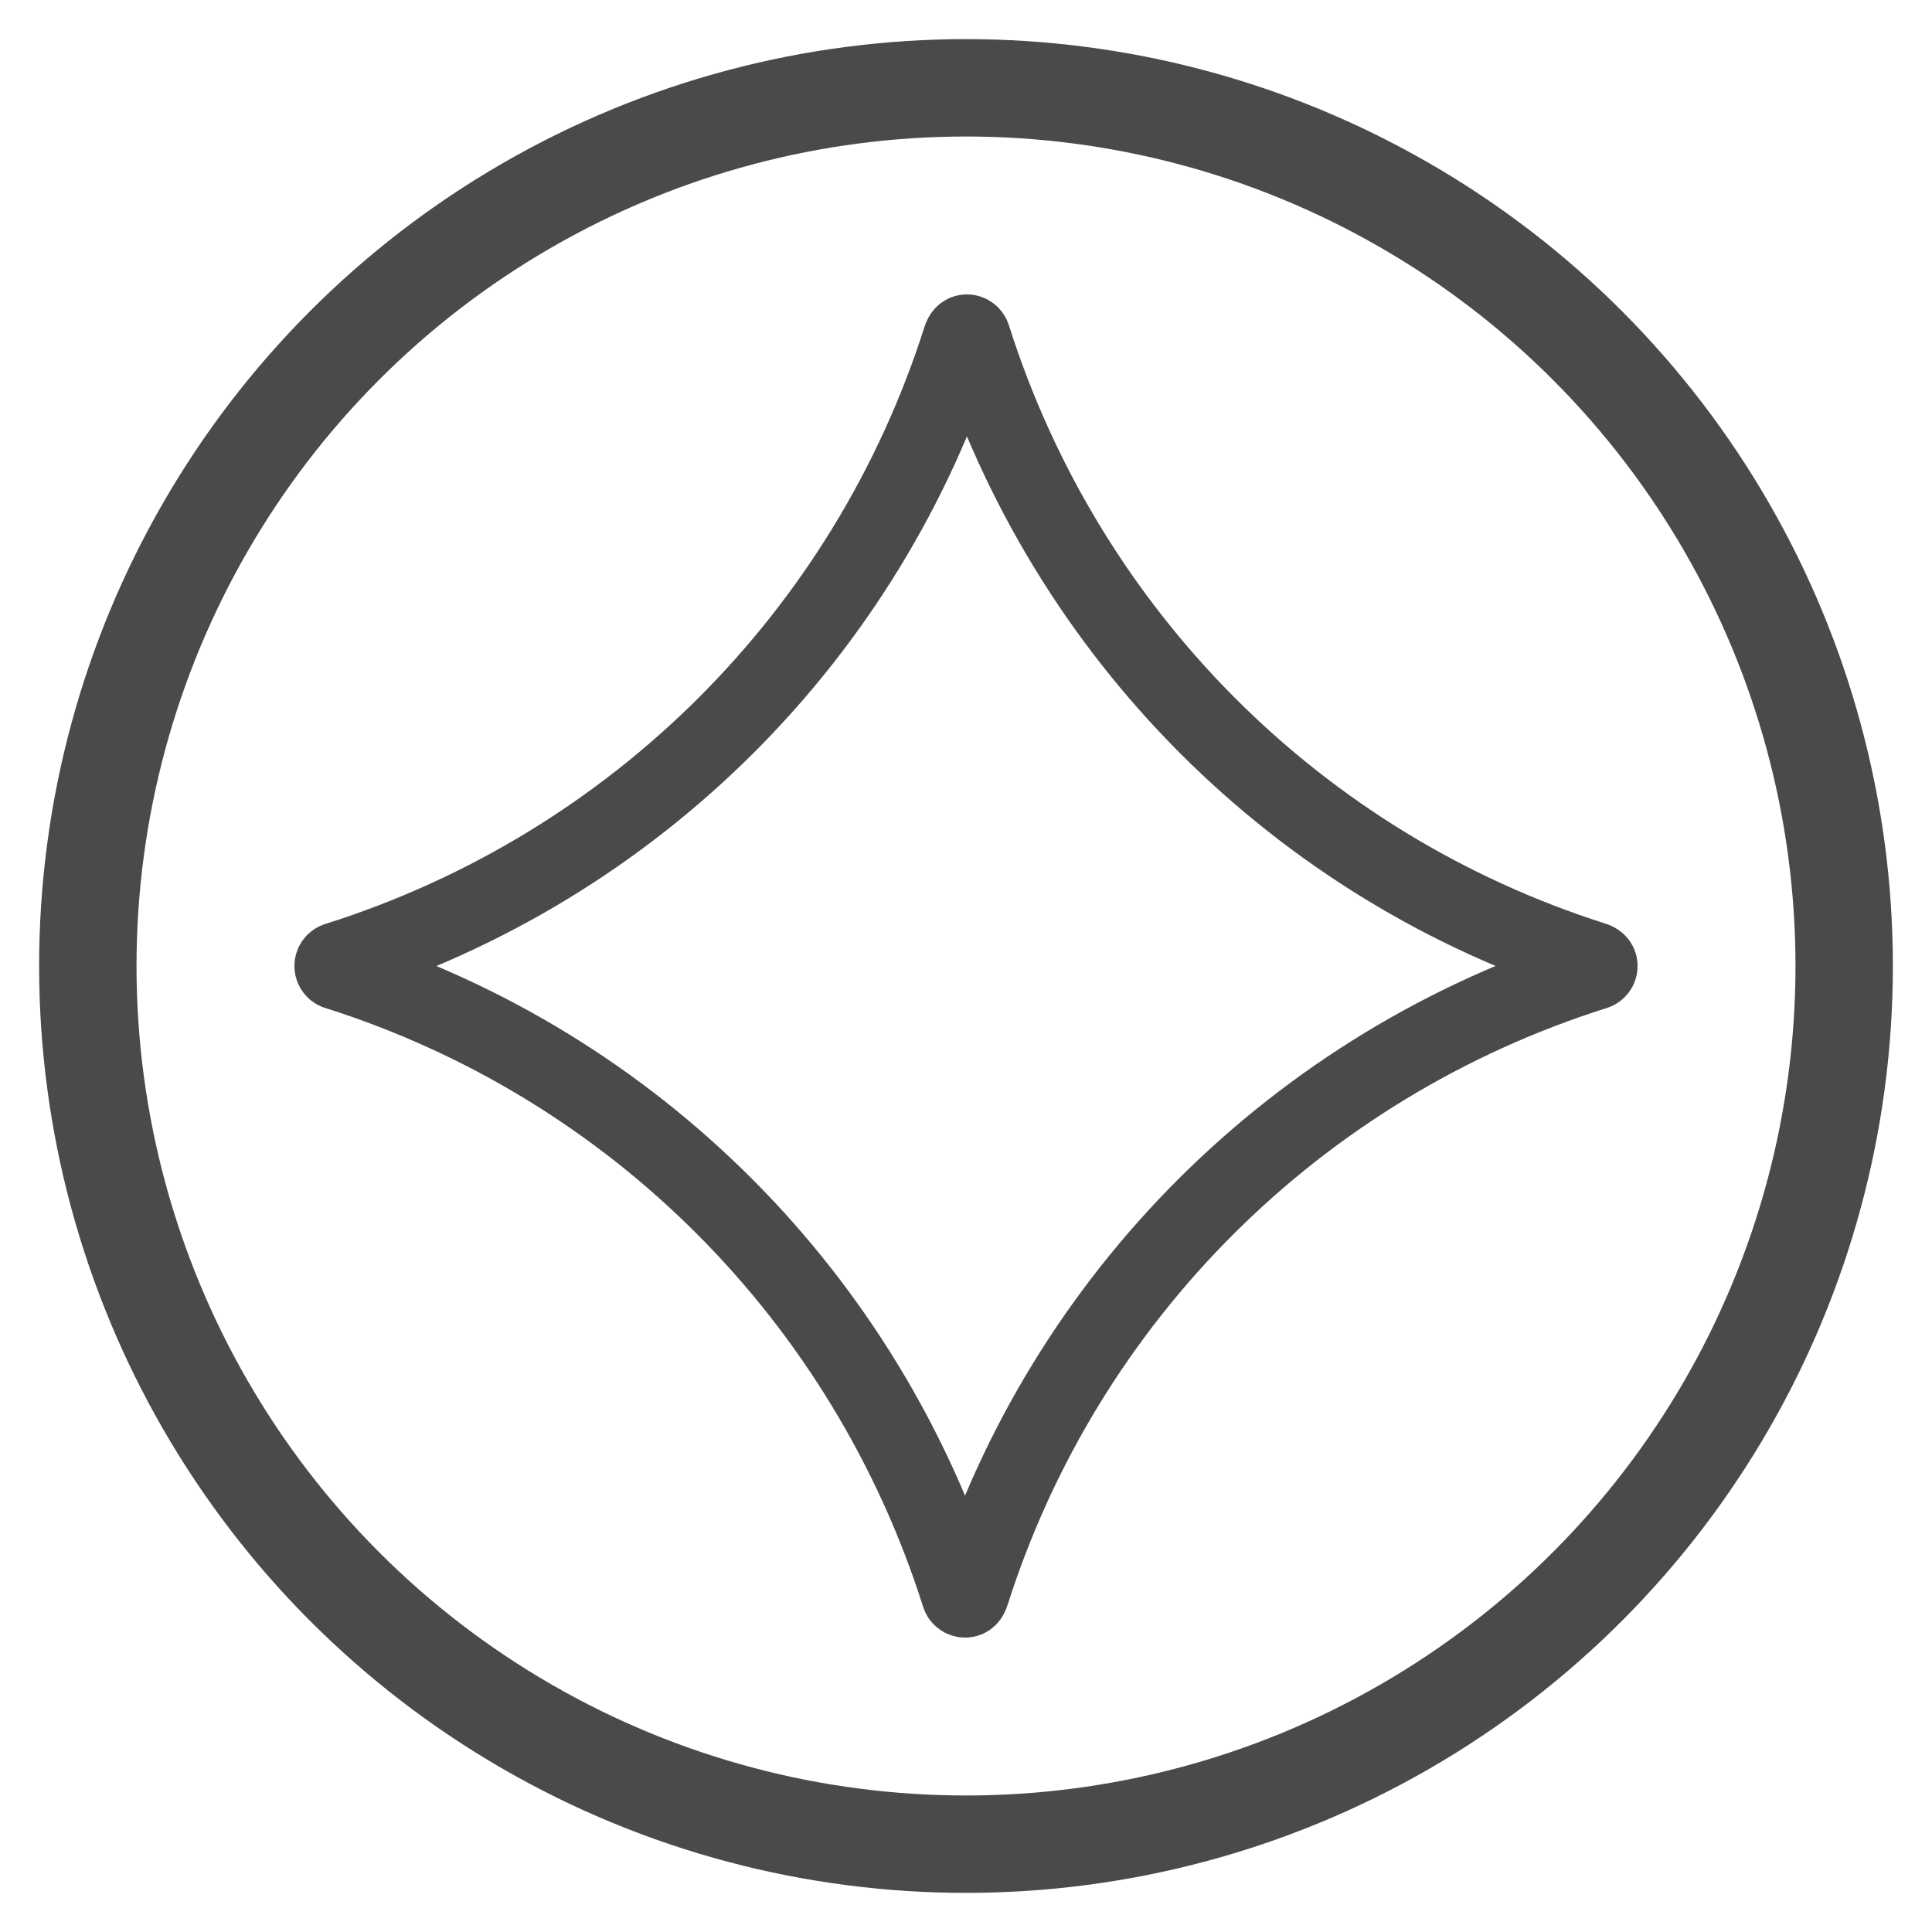 <?xml version="1.0" encoding="UTF-8"?>
<svg width="22px" height="22px" viewBox="0 0 22 22" version="1.1" xmlns="http://www.w3.org/2000/svg" xmlns:xlink="http://www.w3.org/1999/xlink">
    <!-- Generator: sketchtool 51.2 (57519) - http://www.bohemiancoding.com/sketch -->
    <title>EABD15EA-C89D-4BE9-8307-E9087C497C0C-483-000000319DEB5BD4</title>
    <desc>Created with sketchtool.</desc>
    <defs></defs>
    <g id="FRONTEND" stroke="none" stroke-width="1" fill="none" fill-rule="evenodd">
        <g id="Activid.-PARA-VER-+" transform="translate(-1060, -24)" fill-rule="nonzero" stroke="#4A4A4A">
            <g id="Header-registrado">
                <g id="coin-01" transform="translate(1061, 25)">
                    <circle id="Oval" stroke-width="1.109" stroke-linecap="round" cx="10" cy="10" r="10"></circle>
                    <path d="M2.839,10.056 L2.859,10.062 C6.223,11.133 8.859,13.773 9.934,17.161 C9.941,17.186 9.964,17.204 9.99,17.204 C10.016,17.204 10.038,17.186 10.051,17.141 C11.125,13.767 13.77,11.127 17.161,10.056 C17.186,10.05 17.204,10.026 17.204,10 C17.204,9.974 17.186,9.95 17.141,9.938 C13.777,8.867 11.141,6.227 10.066,2.839 C10.059,2.814 10.036,2.796 10.01,2.796 C9.984,2.796 9.962,2.814 9.949,2.859 C8.875,6.233 6.23,8.873 2.839,9.944 C2.814,9.95 2.796,9.974 2.796,10 C2.796,10.026 2.814,10.05 2.839,10.056 Z" id="Shape" stroke-width="0.887"></path>
                </g>
            </g>
        </g>
    </g>
</svg>
